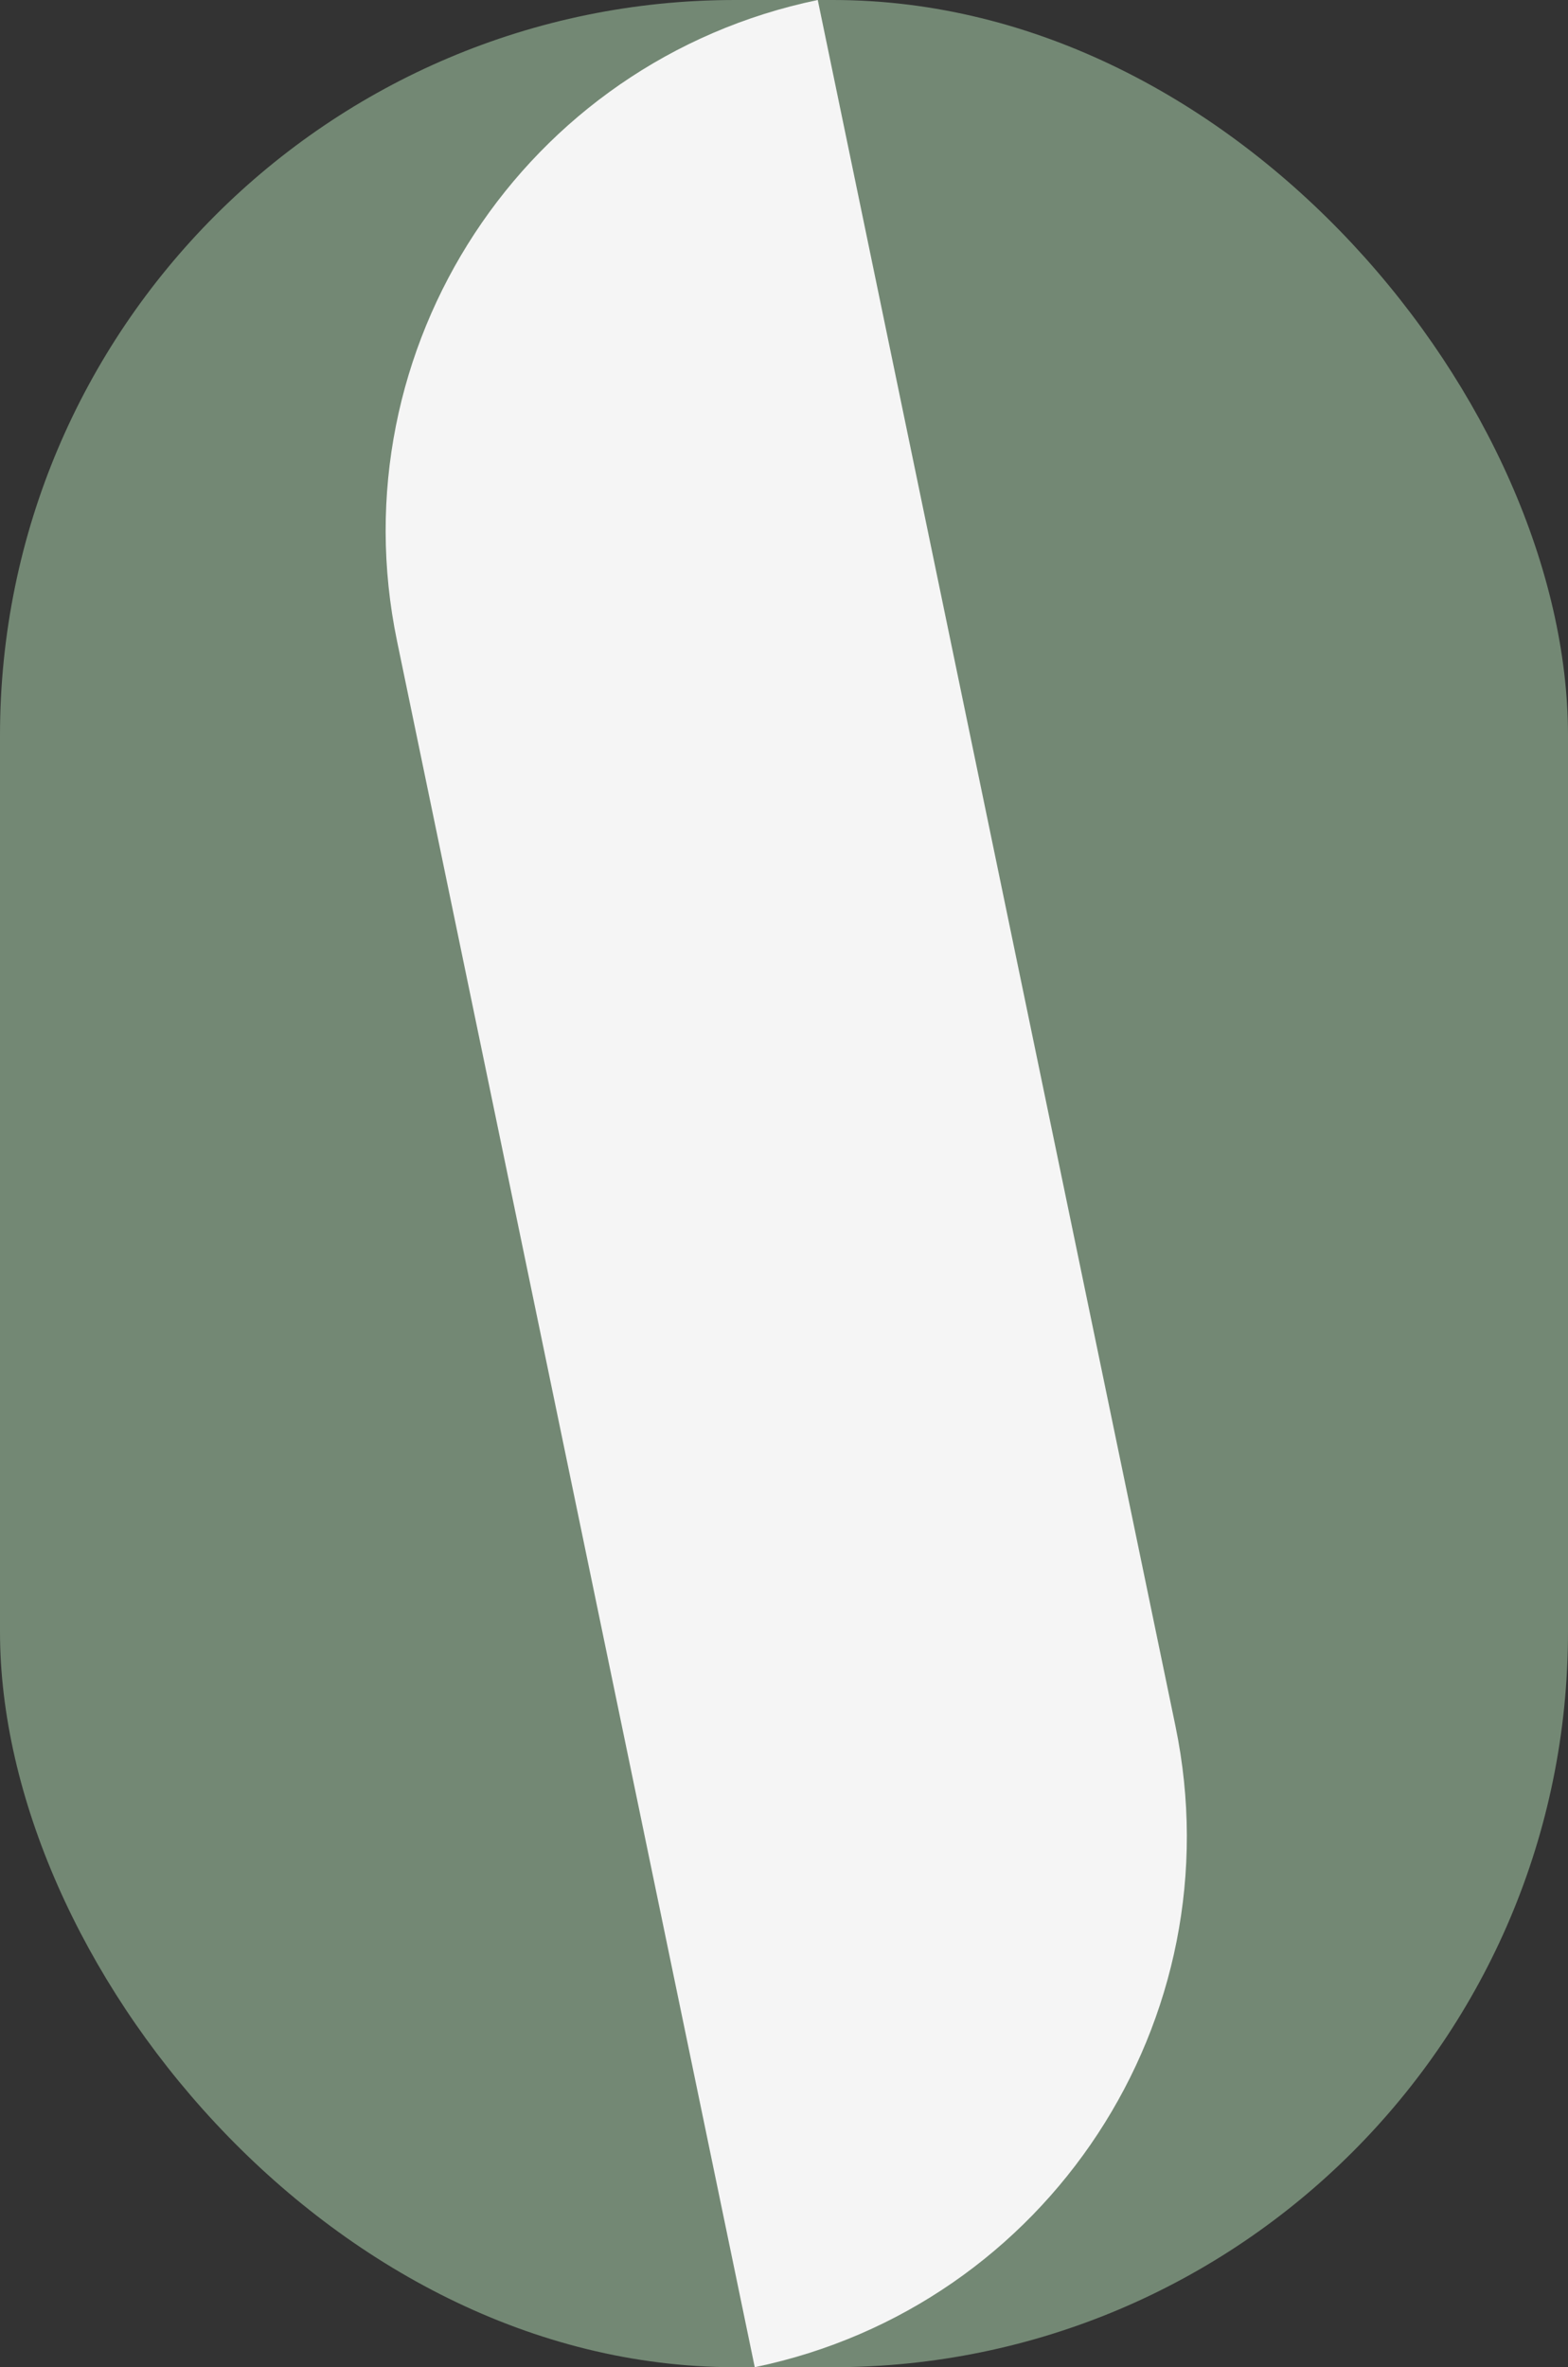 <svg width="224" height="338" viewBox="0 0 224 338" fill="none" xmlns="http://www.w3.org/2000/svg">
<rect x="0" y="0" width="224" height="338" fill="#333333" stroke="none"/>
<rect width="224" height="338" rx="105" fill="#738874"/>
<path d="M116.822 0C74.947 8.682 48.038 49.667 56.721 91.543L107.822 338C149.697 329.318 176.605 288.332 167.922 246.457L116.822 0Z" fill="#F5F5F5"/>
</svg>
